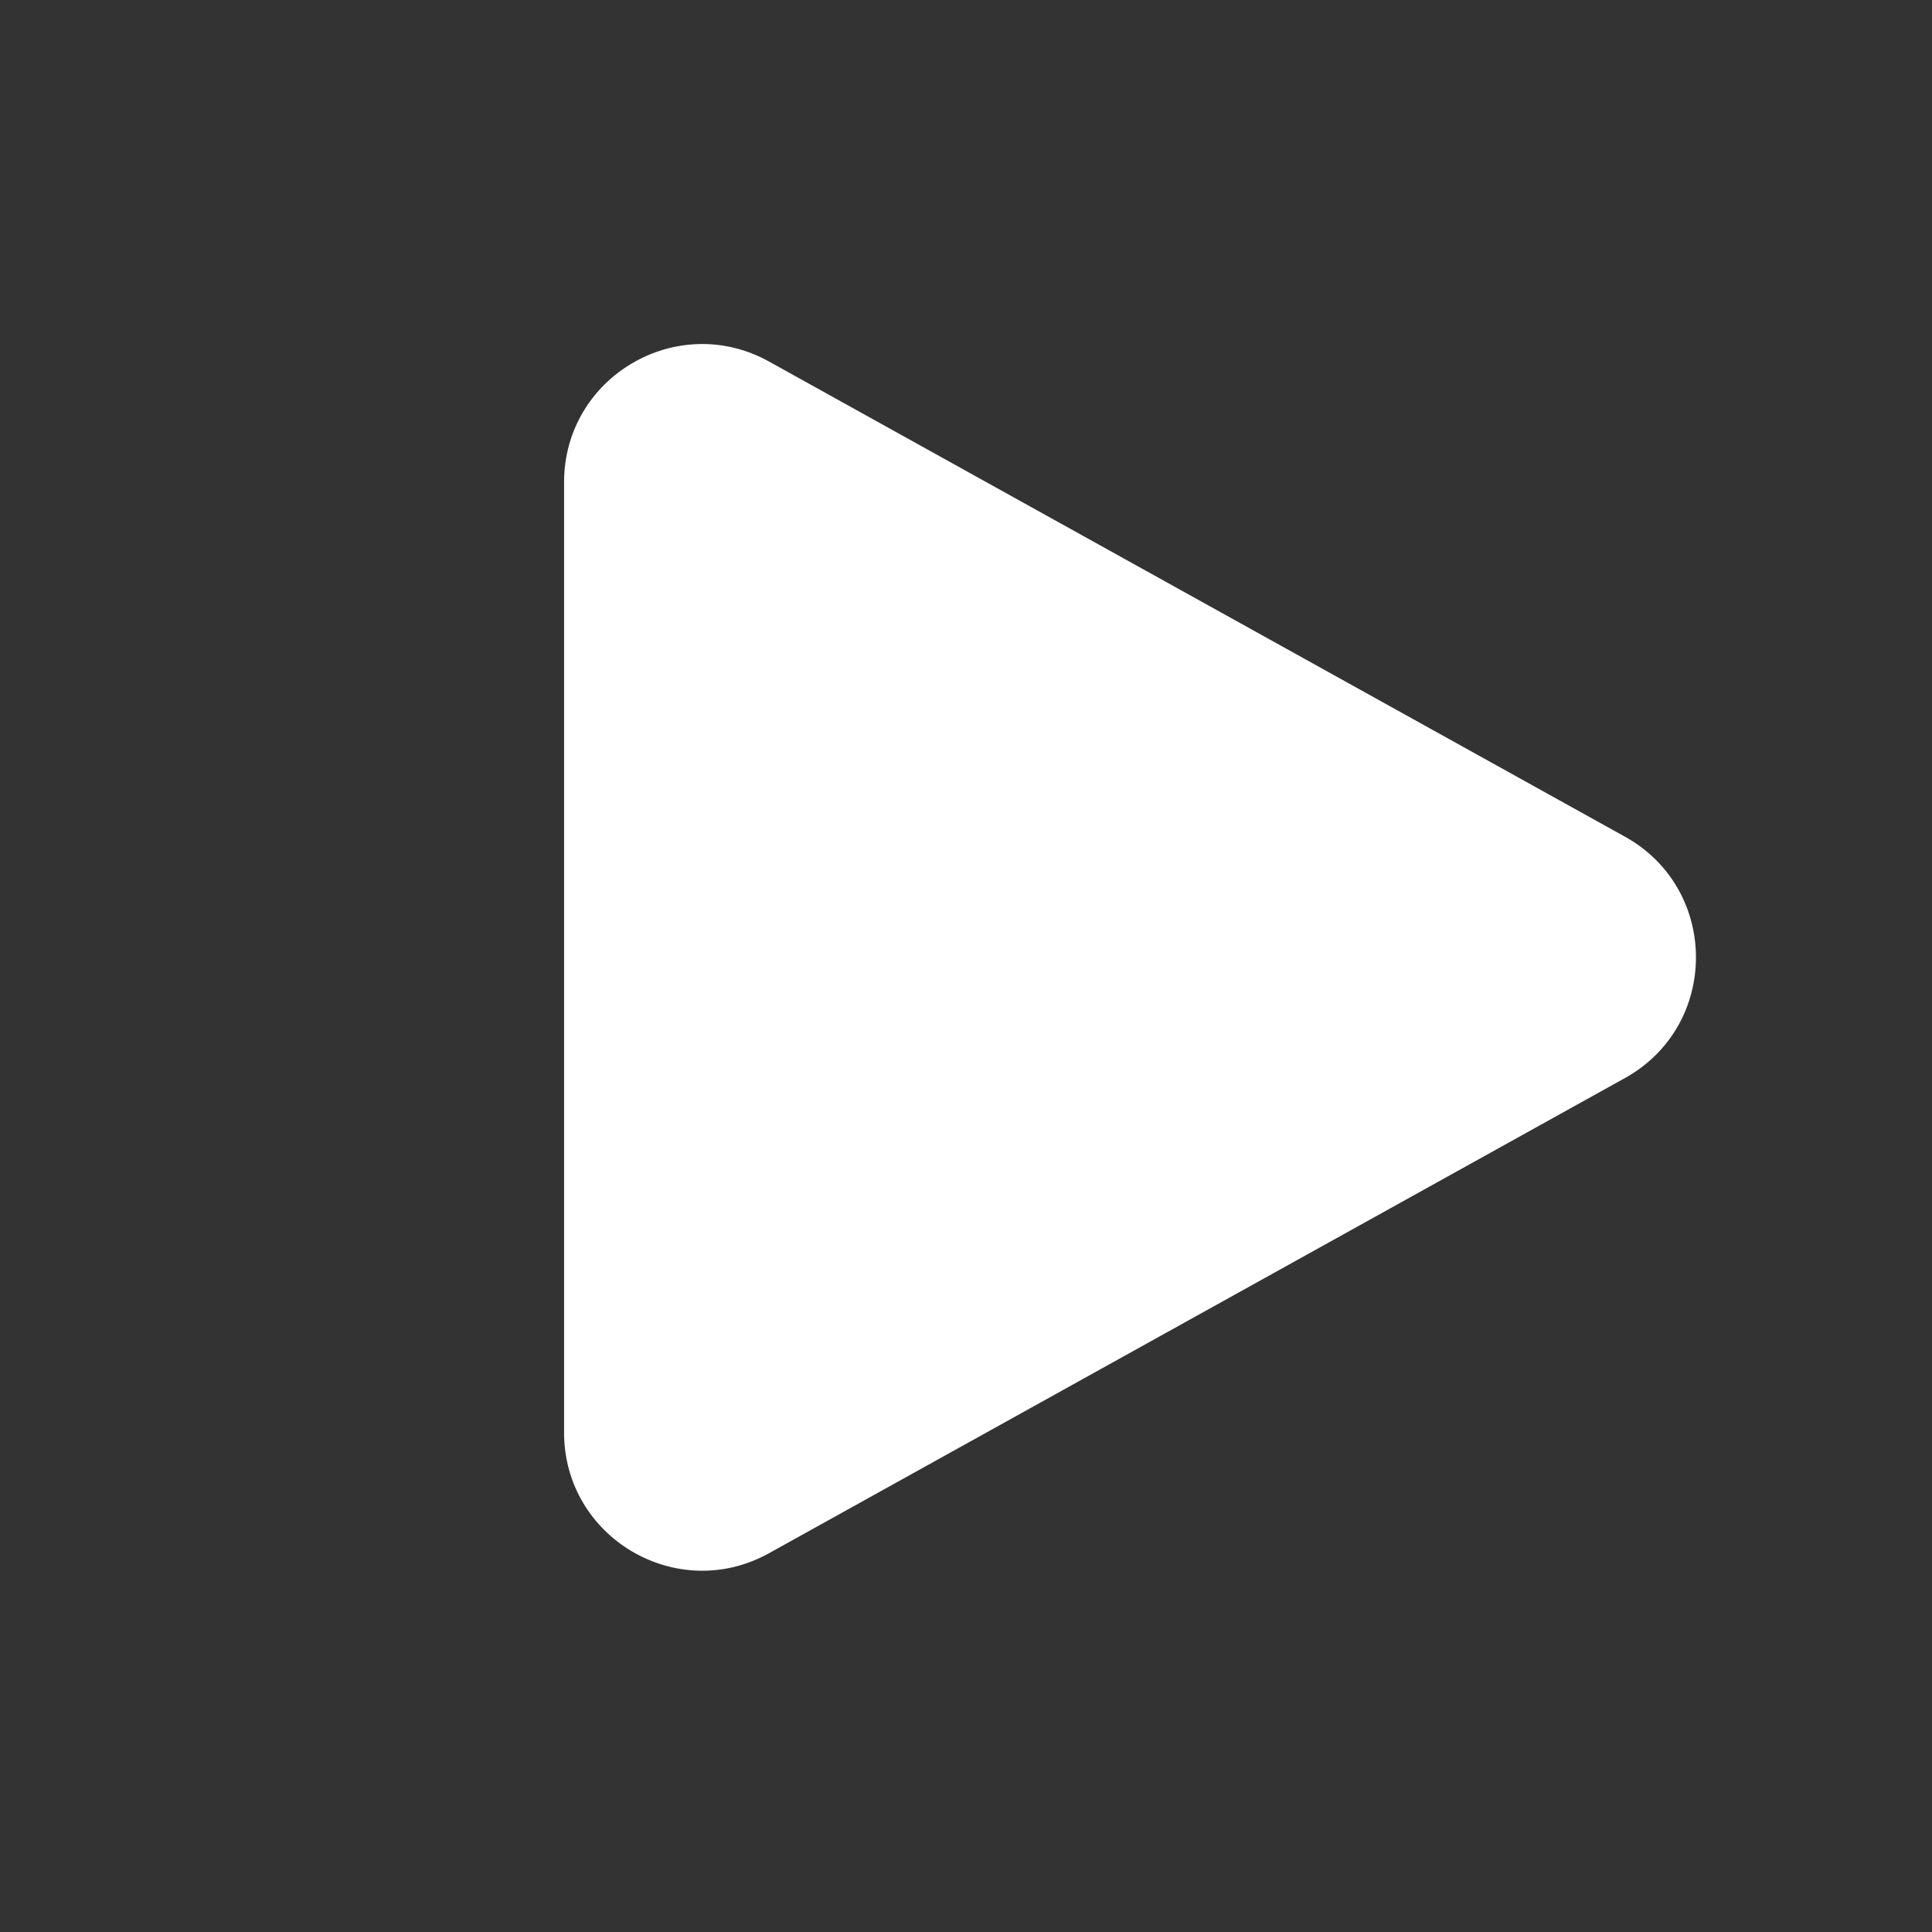 <svg width="28" height="28" viewBox="0 0 28 28" fill="none" xmlns="http://www.w3.org/2000/svg">
<rect x="0" y="0" width="28" height="28" fill="#333333" stroke="none"/>
<path d="M23.55 15.624C24.922 14.862 24.922 12.888 23.55 12.126L11.146 5.24C9.813 4.5 8.175 5.464 8.175 6.989V20.761C8.175 22.286 9.813 23.25 11.146 22.51L23.55 15.624Z" fill="white"/>
</svg>
